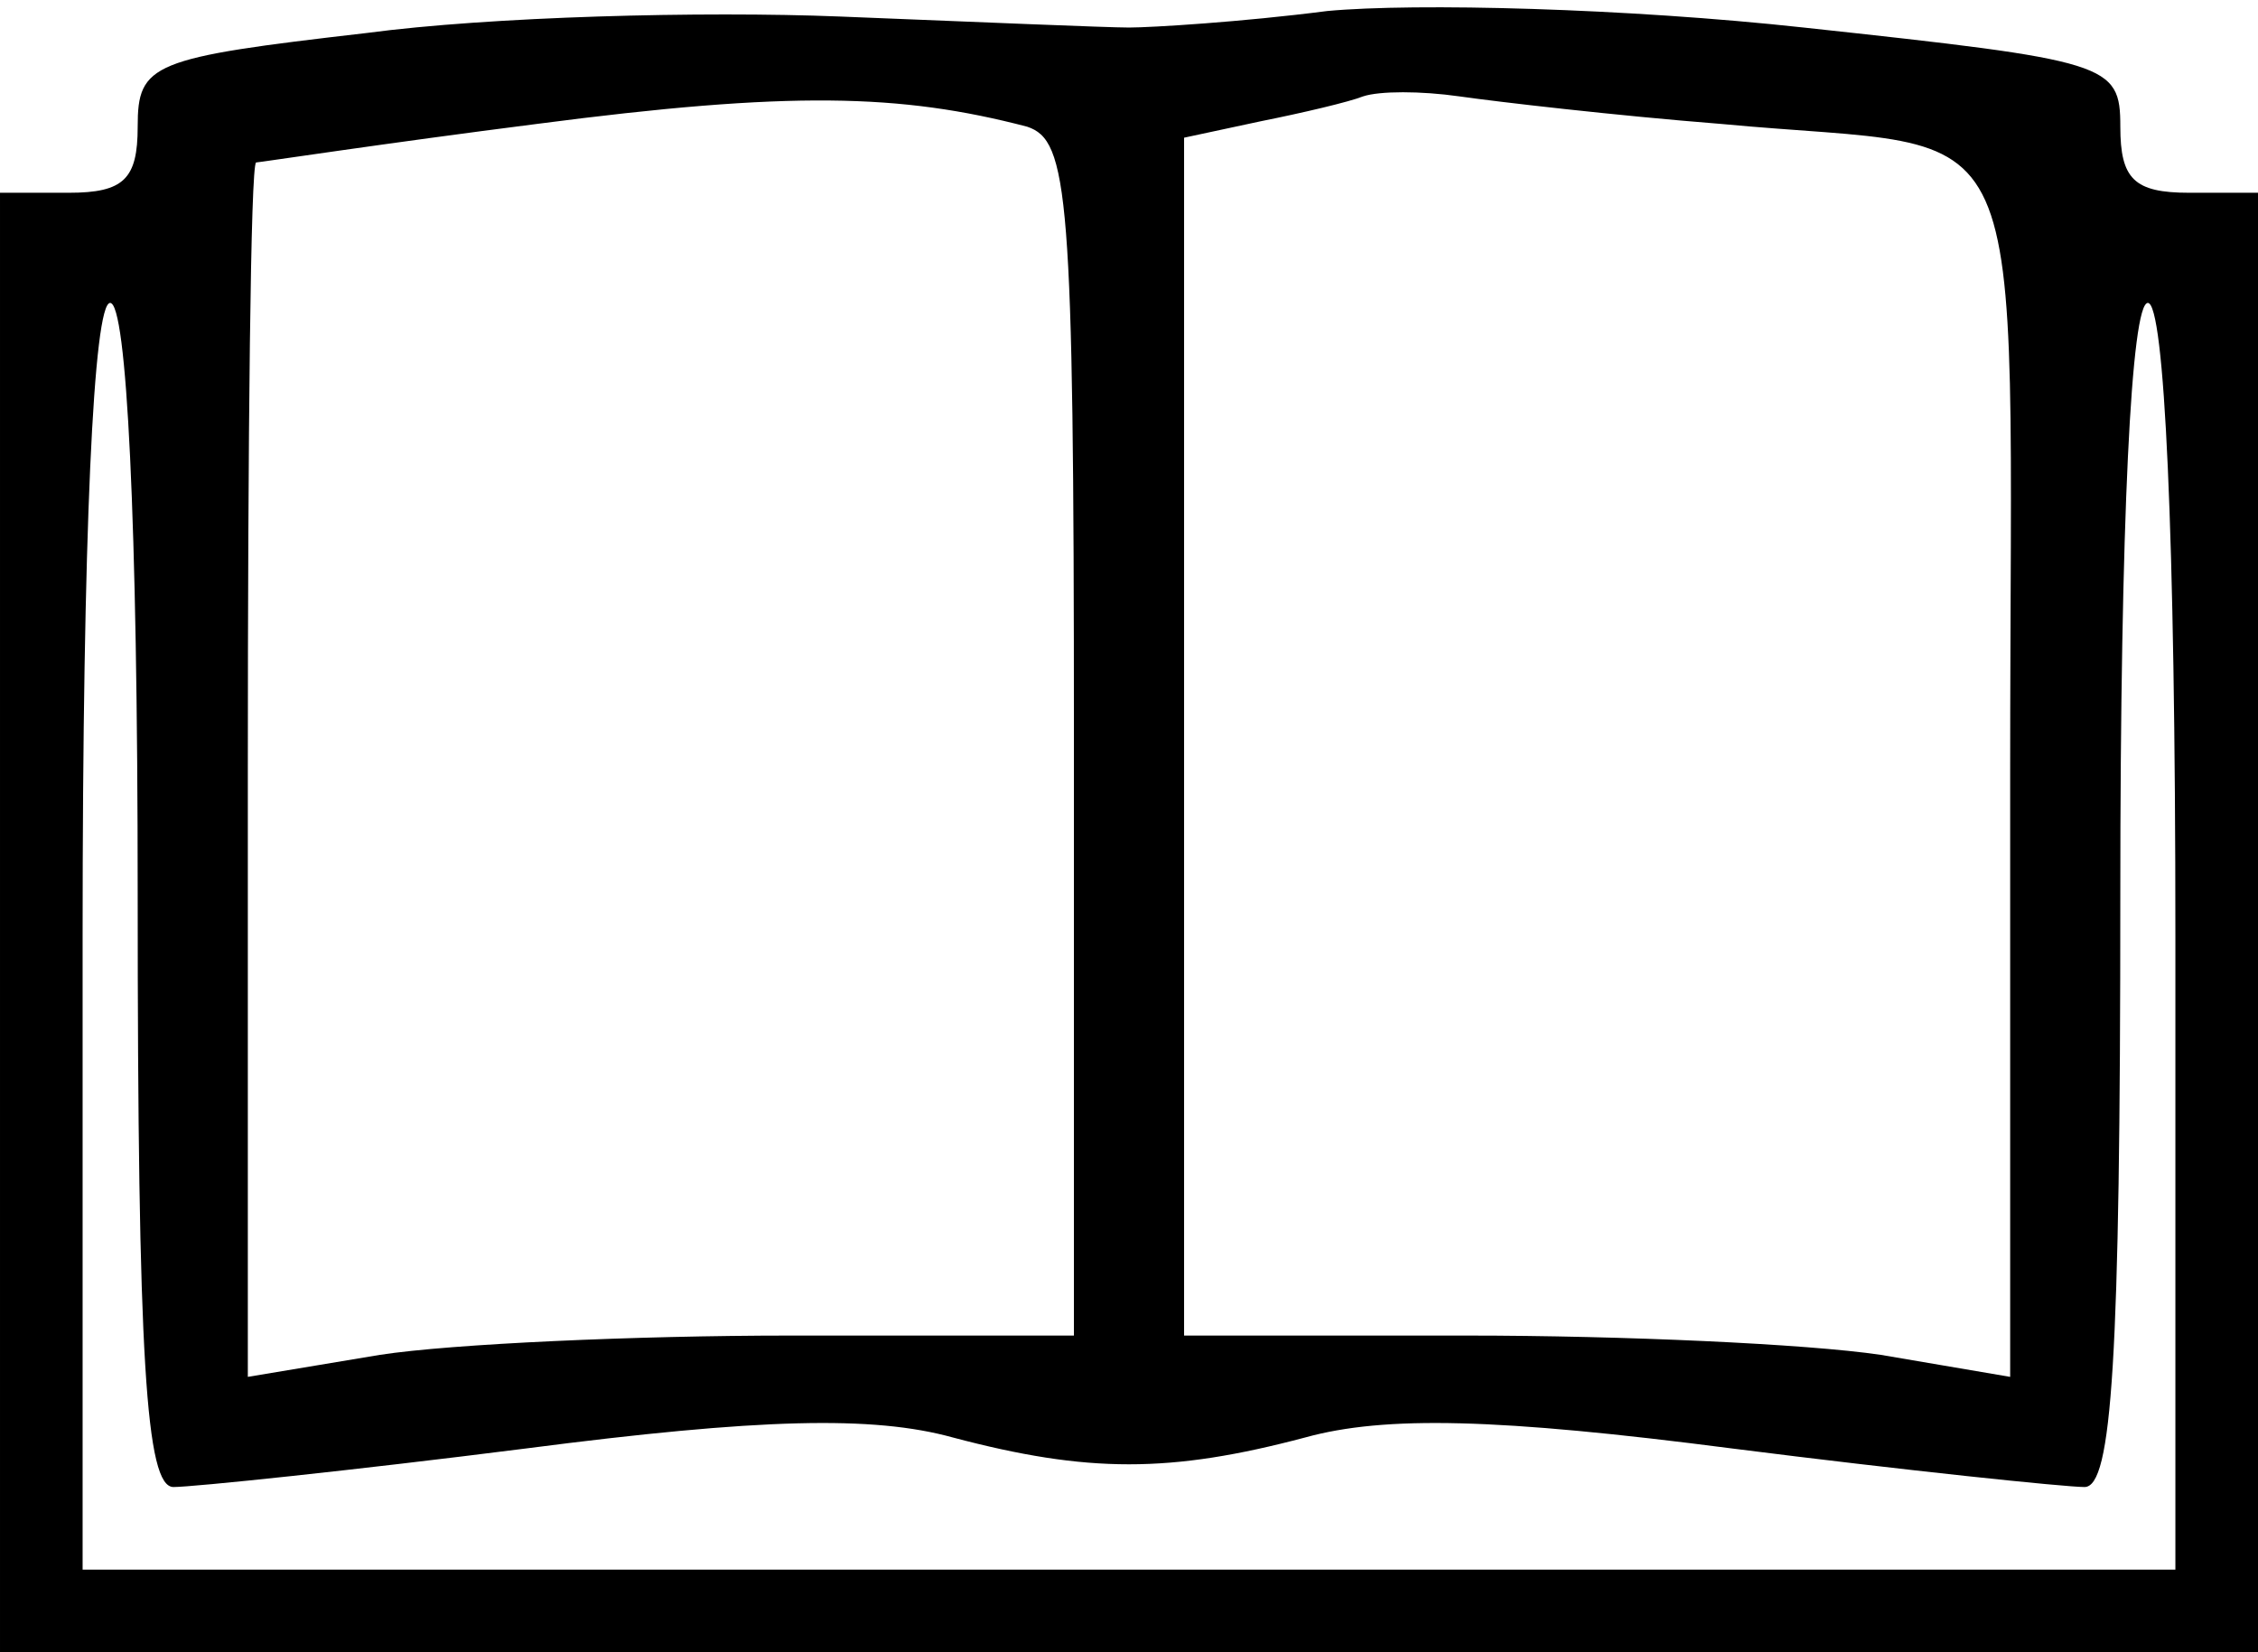<?xml version="1.0" standalone="no"?>
<!DOCTYPE svg PUBLIC "-//W3C//DTD SVG 20010904//EN"
 "http://www.w3.org/TR/2001/REC-SVG-20010904/DTD/svg10.dtd">
<svg version="1.0" xmlns="http://www.w3.org/2000/svg"
 width="82pt" height="60pt" viewBox="0 0 82 60"
 preserveAspectRatio="xMidYMid meet">
<g transform="translate(0,60) scale(0.1,-0.1)"
fill="#000000" stroke="none">
<path d="M133 588 c-78 -9 -83 -11 -83 -34 0 -19 -5 -24 -25 -24 l-25 0 0
-265 0 -265 410 0 410 0 0 265 0 265 -25 0 c-20 0 -25 5 -25 24 0 23 -4 24
-115 36 -64 7 -141 9 -173 6 -31 -4 -64 -6 -72 -6 -8 0 -55 2 -105 4 -50 2
-127 0 -172 -6z m240 -34 c15 -5 17 -24 17 -222 l0 -217 -103 0 c-56 0 -123
-3 -149 -7 l-48 -8 0 220 c0 121 1 220 3 221 1 0 47 7 102 14 92 12 132 11
178 -1z m252 1 c116 -11 105 15 105 -235 l0 -220 -47 8 c-27 4 -94 7 -150 7
l-103 0 0 217 0 218 28 6 c15 3 32 7 37 9 6 2 21 2 35 0 14 -2 57 -7 95 -10z
m-575 -280 c0 -169 3 -215 13 -215 7 0 65 6 128 14 85 11 126 12 155 4 49 -13
79 -13 128 0 29 8 70 7 155 -4 63 -8 121 -14 128 -14 10 0 13 46 13 215 0 137
4 215 10 215 6 0 10 -83 10 -230 l0 -230 -380 0 -380 0 0 230 c0 147 4 230 10
230 6 0 10 -78 10 -215z"/>
</g>
</svg>
